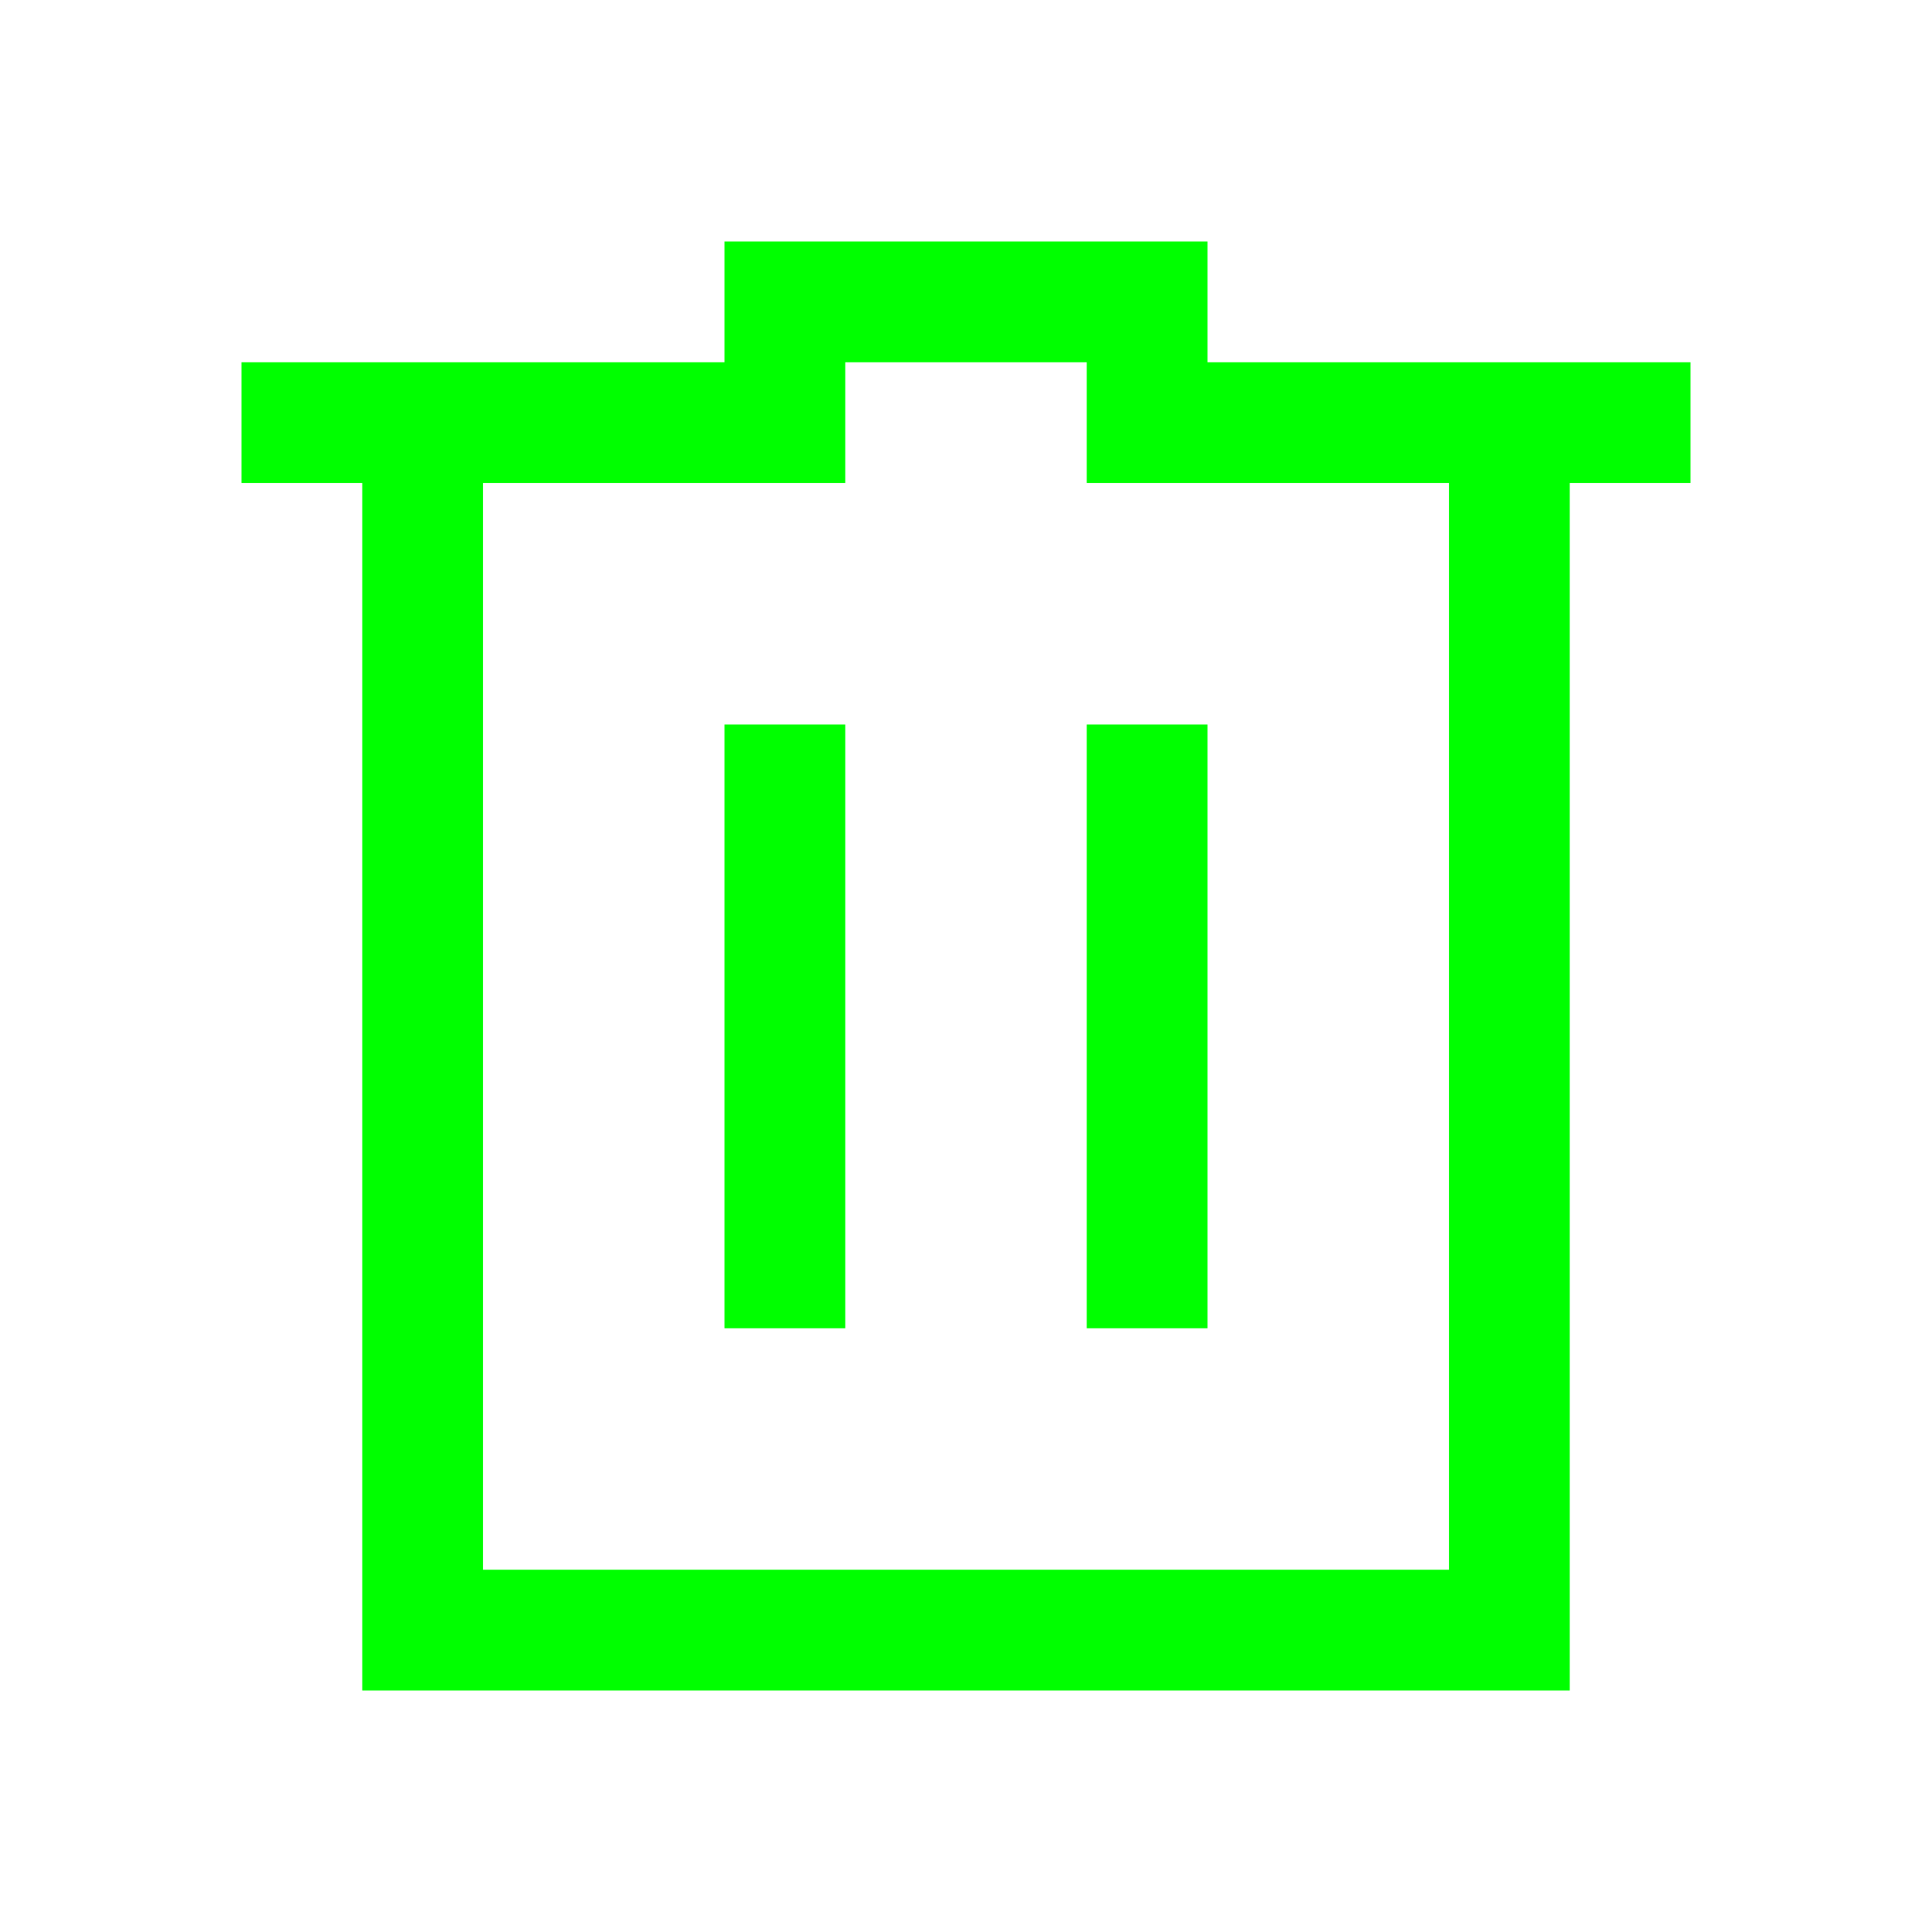<?xml version="1.0" encoding="UTF-8" standalone="no"?>
<svg
   xmlns:dc="http://purl.org/dc/elements/1.1/"
   xmlns:cc="http://creativecommons.org/ns#"
   xmlns:rdf="http://www.w3.org/1999/02/22-rdf-syntax-ns#"
   xmlns:svg="http://www.w3.org/2000/svg"
   xmlns="http://www.w3.org/2000/svg"
   xmlns:xlink="http://www.w3.org/1999/xlink"
   xmlns:sodipodi="http://sodipodi.sourceforge.net/DTD/sodipodi-0.dtd"
   xmlns:inkscape="http://www.inkscape.org/namespaces/inkscape"
   viewBox="0 0 16 16"
   version="1.1"
   id="svg6"
   sodipodi:docname="user-trash-full.svg"
   inkscape:version="0.92.4 (unknown)">
<sodipodi:namedview
   pagecolor="#00FF00"
   bordercolor="#00FF00"
   borderopacity="1"
   objecttolerance="10"
   gridtolerance="10"
   guidetolerance="10"
   inkscape:pageopacity="0"
   inkscape:pageshadow="2"
   inkscape:window-width="1366"
   inkscape:window-height="723"
   id="namedview8"
   showgrid="false"
   inkscape:zoom="20.274048"
   inkscape:cx="6.2612277"
   inkscape:cy="8.0493241"
   inkscape:window-x="0"
   inkscape:window-y="22"
   inkscape:window-maximized="1"
   inkscape:current-layer="svg6" />
<defs
   id="defs3051">
  <linearGradient
     inkscape:collect="always"
     id="linearGradient821">
    <stop
       style="stop-color:#00FF00;stop-opacity:1"
       offset="0"
       id="stop817" />
    <stop
       style="stop-color:#00FF00;stop-opacity:1"
       offset="1"
       id="stop819" />
  </linearGradient>
  <style
     type="text/css"
     id="current-color-scheme">
      .ColorScheme-Text {
        color:#00FF00;
      }
      .ColorScheme-NegativeText {
        color:#00FF00;
      }
      </style>
  <linearGradient
     inkscape:collect="always"
     xlink:href="#linearGradient821"
     id="linearGradient823"
     x1="1.852"
     y1="2.18"
     x2="14.197"
     y2="11.058"
     gradientUnits="userSpaceOnUse" />
</defs>
<path
   style="fill:url(#linearGradient823);fill-opacity:1;stroke:none"
   class="ColorScheme-NegativeText"
   d="M 6 2 L 6 3 L 2 3 L 2 4 L 3 4 L 3 14 L 4 14 L 13 14 L 13 13 L 13 4 L 14 4 L 14 3 L 10 3 L 10 2 L 6 2 z M 7 3 L 9 3 L 9 4 L 10 4 L 12 4 L 12 13 L 4 13 L 4 4 L 7 4 L 7 3 z M 6 6 L 6 11 L 7 11 L 7 6 L 6 6 z M 9 6 L 9 11 L 10 11 L 10 6 L 9 6 z "
   id="path4" />

  /&gt;
</svg>
